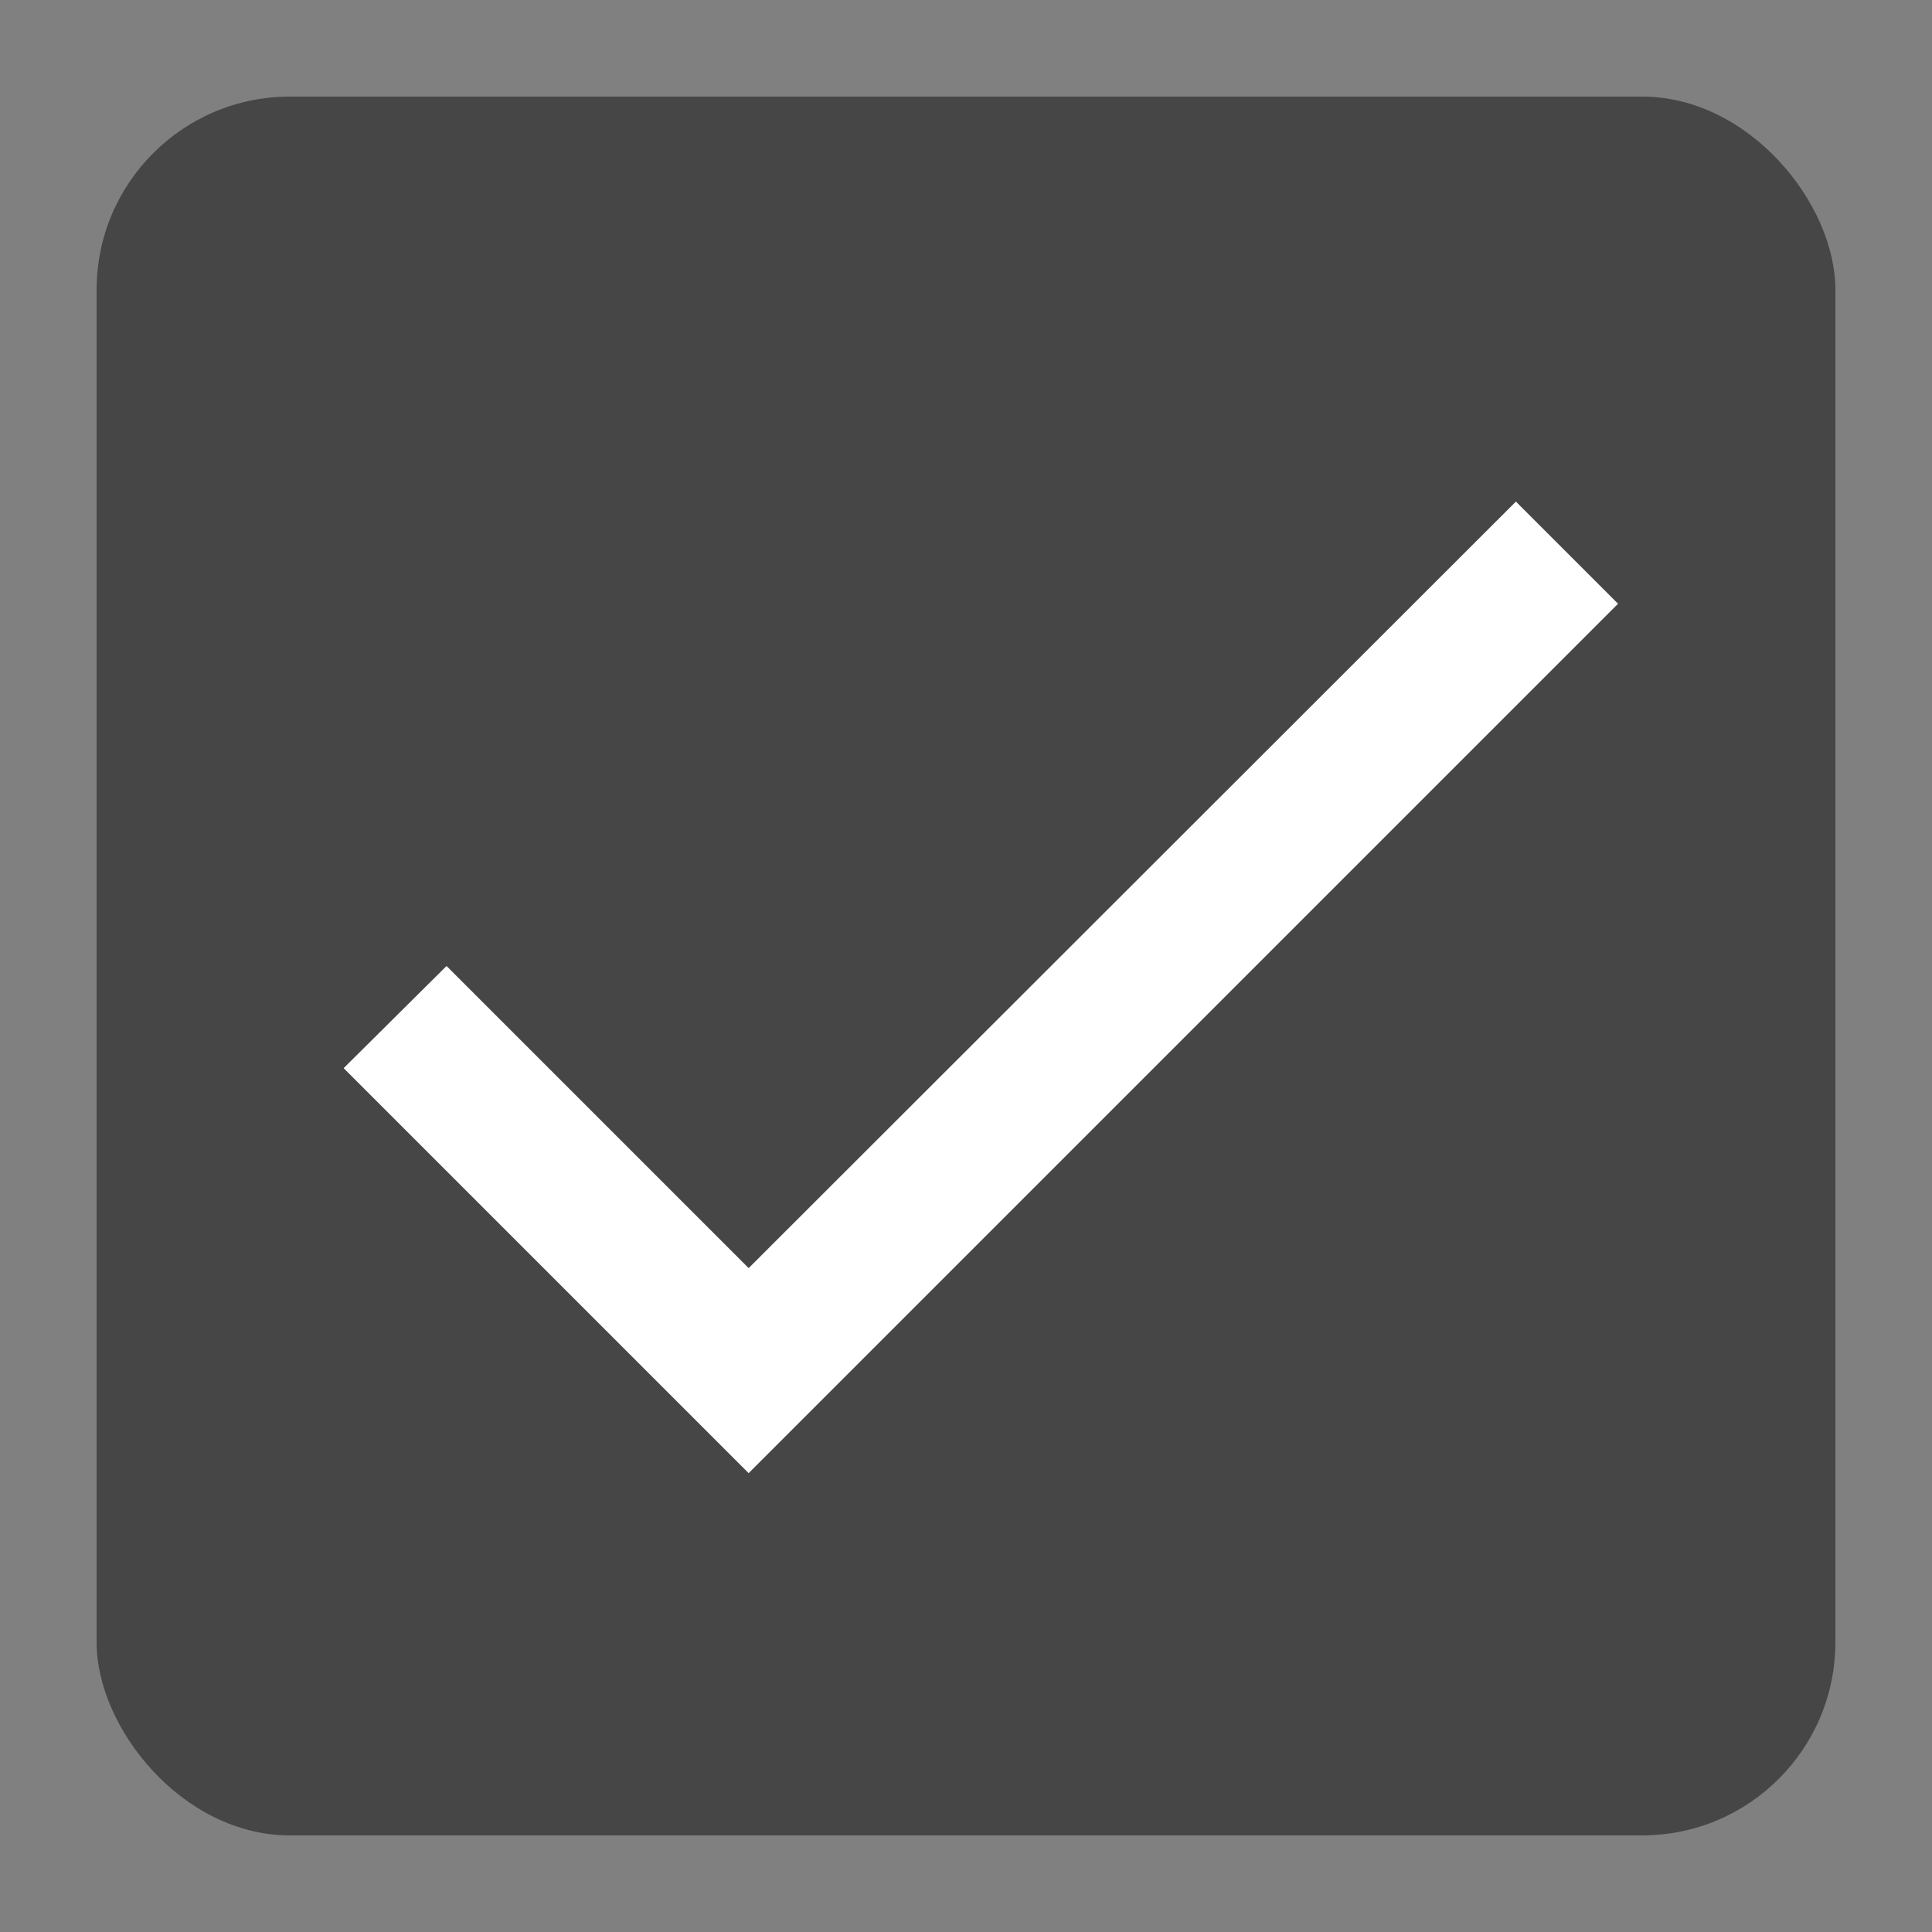 <svg width="80" height="80" version="1.1" xmlns="http://www.w3.org/2000/svg">
 <rect width="100%" height="100%" fill="#808080" stroke="none"/>
 <g transform="scale(2)">
  <rect x="2" y="2" width="36" height="36" rx="4" ry="4" fill="#464646"/>
  <path d="m15.5 26.255-6.255-6.255-2.13 2.115 8.385 8.385 18-18-2.115-2.115z" fill="#FFFFFF"/>
 </g>
</svg>

